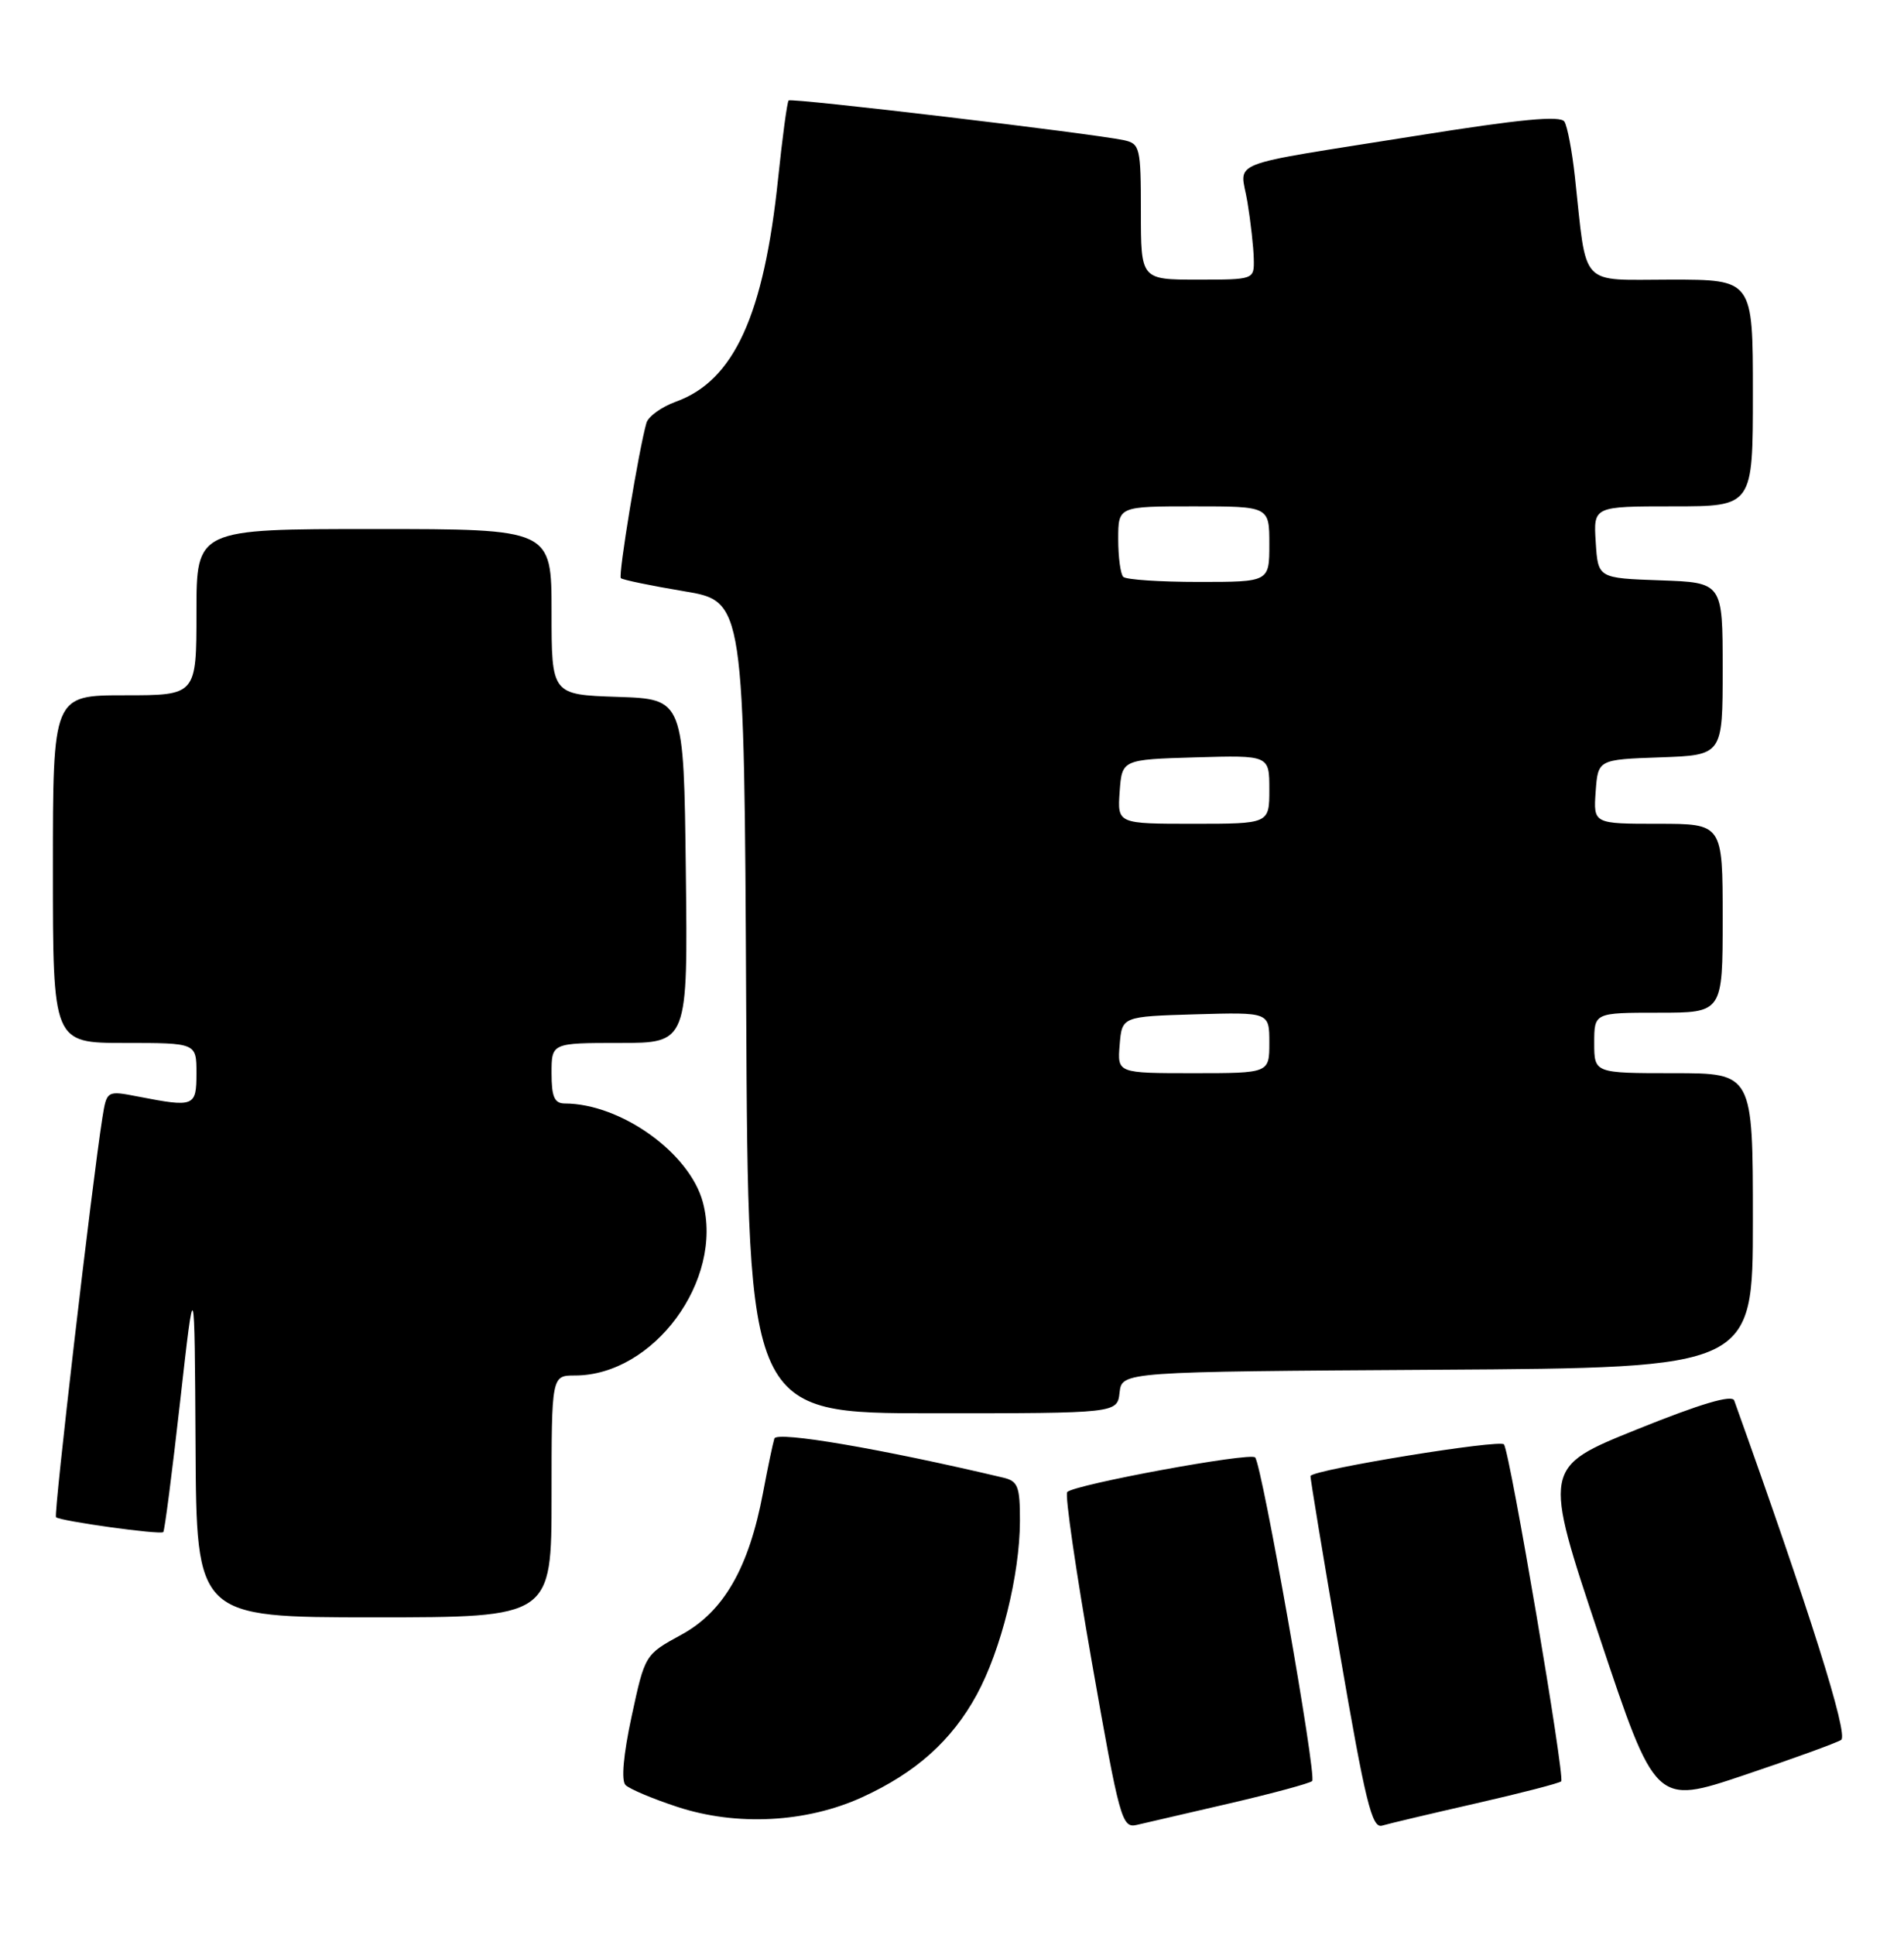 <?xml version="1.0" encoding="UTF-8" standalone="no"?>
<!DOCTYPE svg PUBLIC "-//W3C//DTD SVG 1.1//EN" "http://www.w3.org/Graphics/SVG/1.1/DTD/svg11.dtd" >
<svg xmlns="http://www.w3.org/2000/svg" xmlns:xlink="http://www.w3.org/1999/xlink" version="1.1" viewBox="0 0 252 256">
 <g >
 <path fill="currentColor"
d=" M 162.82 238.60 C 168.49 237.28 173.37 235.96 173.67 235.66 C 174.30 235.03 167.03 193.81 166.12 192.84 C 165.46 192.14 142.25 196.42 141.25 197.42 C 140.92 197.74 142.40 207.89 144.52 219.98 C 148.17 240.74 148.49 241.92 150.44 241.47 C 151.57 241.21 157.14 239.91 162.82 238.60 Z  M 195.34 238.62 C 201.30 237.26 206.38 235.95 206.63 235.70 C 207.15 235.18 199.90 192.45 199.06 191.12 C 198.62 190.41 174.02 194.41 173.45 195.29 C 173.38 195.40 175.12 205.97 177.33 218.76 C 180.71 238.41 181.58 241.96 182.92 241.56 C 183.79 241.30 189.38 239.98 195.34 238.62 Z  M 114.14 237.79 C 121.24 234.54 125.97 230.30 129.28 224.23 C 132.50 218.31 134.97 208.39 134.99 201.27 C 135.00 196.66 134.73 195.97 132.75 195.51 C 116.61 191.69 102.82 189.34 102.49 190.34 C 102.29 190.98 101.61 194.20 100.99 197.50 C 99.12 207.45 95.78 213.26 90.18 216.30 C 85.36 218.93 85.36 218.93 83.60 227.09 C 82.50 232.20 82.20 235.60 82.79 236.19 C 83.31 236.71 86.38 238.01 89.62 239.07 C 97.46 241.66 106.75 241.18 114.14 237.79 Z  M 243.68 230.22 C 244.69 229.58 239.55 213.28 229.53 185.31 C 229.25 184.50 225.09 185.73 216.66 189.13 C 204.20 194.15 204.20 194.15 211.66 216.48 C 219.11 238.82 219.11 238.82 230.81 234.89 C 237.24 232.73 243.03 230.63 243.68 230.22 Z  M 73.00 198.00 C 73.00 182.00 73.00 182.00 76.10 182.00 C 86.51 182.00 95.80 169.40 93.02 159.06 C 91.26 152.53 82.16 146.03 74.75 146.01 C 73.38 146.00 73.00 145.14 73.00 142.00 C 73.00 138.00 73.00 138.00 82.02 138.00 C 91.04 138.00 91.04 138.00 90.77 115.25 C 90.50 92.50 90.50 92.50 81.75 92.21 C 73.00 91.92 73.00 91.92 73.00 80.96 C 73.00 70.00 73.00 70.00 49.50 70.00 C 26.00 70.00 26.00 70.00 26.00 81.00 C 26.00 92.00 26.00 92.00 16.50 92.00 C 7.00 92.00 7.00 92.00 7.00 115.00 C 7.00 138.00 7.00 138.00 16.50 138.00 C 26.00 138.00 26.00 138.00 26.00 142.00 C 26.00 146.43 25.73 146.54 18.31 145.10 C 14.13 144.29 14.13 144.29 13.55 147.90 C 12.16 156.70 7.08 200.41 7.41 200.75 C 7.93 201.26 21.22 203.11 21.61 202.72 C 21.79 202.55 22.79 194.78 23.84 185.45 C 25.75 168.50 25.75 168.50 25.88 191.25 C 26.00 214.00 26.00 214.00 49.50 214.00 C 73.00 214.00 73.00 214.00 73.00 198.00 Z  M 148.18 184.25 C 148.50 181.50 148.50 181.50 190.25 181.24 C 232.00 180.98 232.00 180.98 232.00 161.49 C 232.00 142.00 232.00 142.00 221.50 142.00 C 211.00 142.00 211.00 142.00 211.00 138.00 C 211.00 134.00 211.00 134.00 219.50 134.00 C 228.00 134.00 228.00 134.00 228.00 121.50 C 228.00 109.00 228.00 109.00 219.44 109.00 C 210.89 109.00 210.89 109.00 211.19 104.75 C 211.50 100.50 211.50 100.50 219.75 100.21 C 228.00 99.92 228.00 99.92 228.00 88.50 C 228.00 77.08 228.00 77.08 219.75 76.79 C 211.50 76.50 211.50 76.50 211.20 71.75 C 210.89 67.00 210.89 67.00 221.45 67.00 C 232.00 67.00 232.00 67.00 232.00 52.00 C 232.00 37.00 232.00 37.00 221.13 37.00 C 208.86 37.00 210.07 38.29 208.44 23.37 C 208.07 20.00 207.45 16.73 207.06 16.10 C 206.54 15.26 201.28 15.76 187.43 17.97 C 161.56 22.10 164.17 21.08 165.10 26.73 C 165.53 29.35 165.91 32.74 165.94 34.25 C 166.00 37.00 166.00 37.00 158.50 37.00 C 151.00 37.00 151.00 37.00 151.00 28.02 C 151.00 19.52 150.88 19.01 148.75 18.55 C 144.60 17.66 104.74 12.93 104.38 13.29 C 104.18 13.48 103.56 18.11 102.99 23.57 C 101.11 41.69 97.15 50.37 89.48 53.14 C 87.57 53.83 85.81 55.10 85.56 55.95 C 84.56 59.41 81.80 76.13 82.17 76.50 C 82.39 76.72 86.15 77.50 90.53 78.23 C 98.50 79.56 98.50 79.56 98.76 133.28 C 99.02 187.00 99.02 187.00 123.44 187.00 C 147.87 187.00 147.87 187.00 148.18 184.25 Z  M 148.19 138.25 C 148.50 134.50 148.50 134.50 158.25 134.21 C 168.00 133.93 168.00 133.93 168.00 137.96 C 168.00 142.00 168.00 142.00 157.94 142.00 C 147.88 142.00 147.88 142.00 148.19 138.25 Z  M 148.19 104.75 C 148.50 100.50 148.50 100.50 158.25 100.21 C 168.00 99.93 168.00 99.93 168.00 104.46 C 168.00 109.00 168.00 109.00 157.94 109.00 C 147.89 109.00 147.89 109.00 148.19 104.75 Z  M 148.67 76.33 C 148.30 75.97 148.00 73.72 148.00 71.33 C 148.00 67.00 148.00 67.00 158.00 67.00 C 168.00 67.00 168.00 67.00 168.00 72.00 C 168.00 77.00 168.00 77.00 158.67 77.00 C 153.53 77.00 149.03 76.70 148.67 76.33 Z "/>
</g>
</svg>